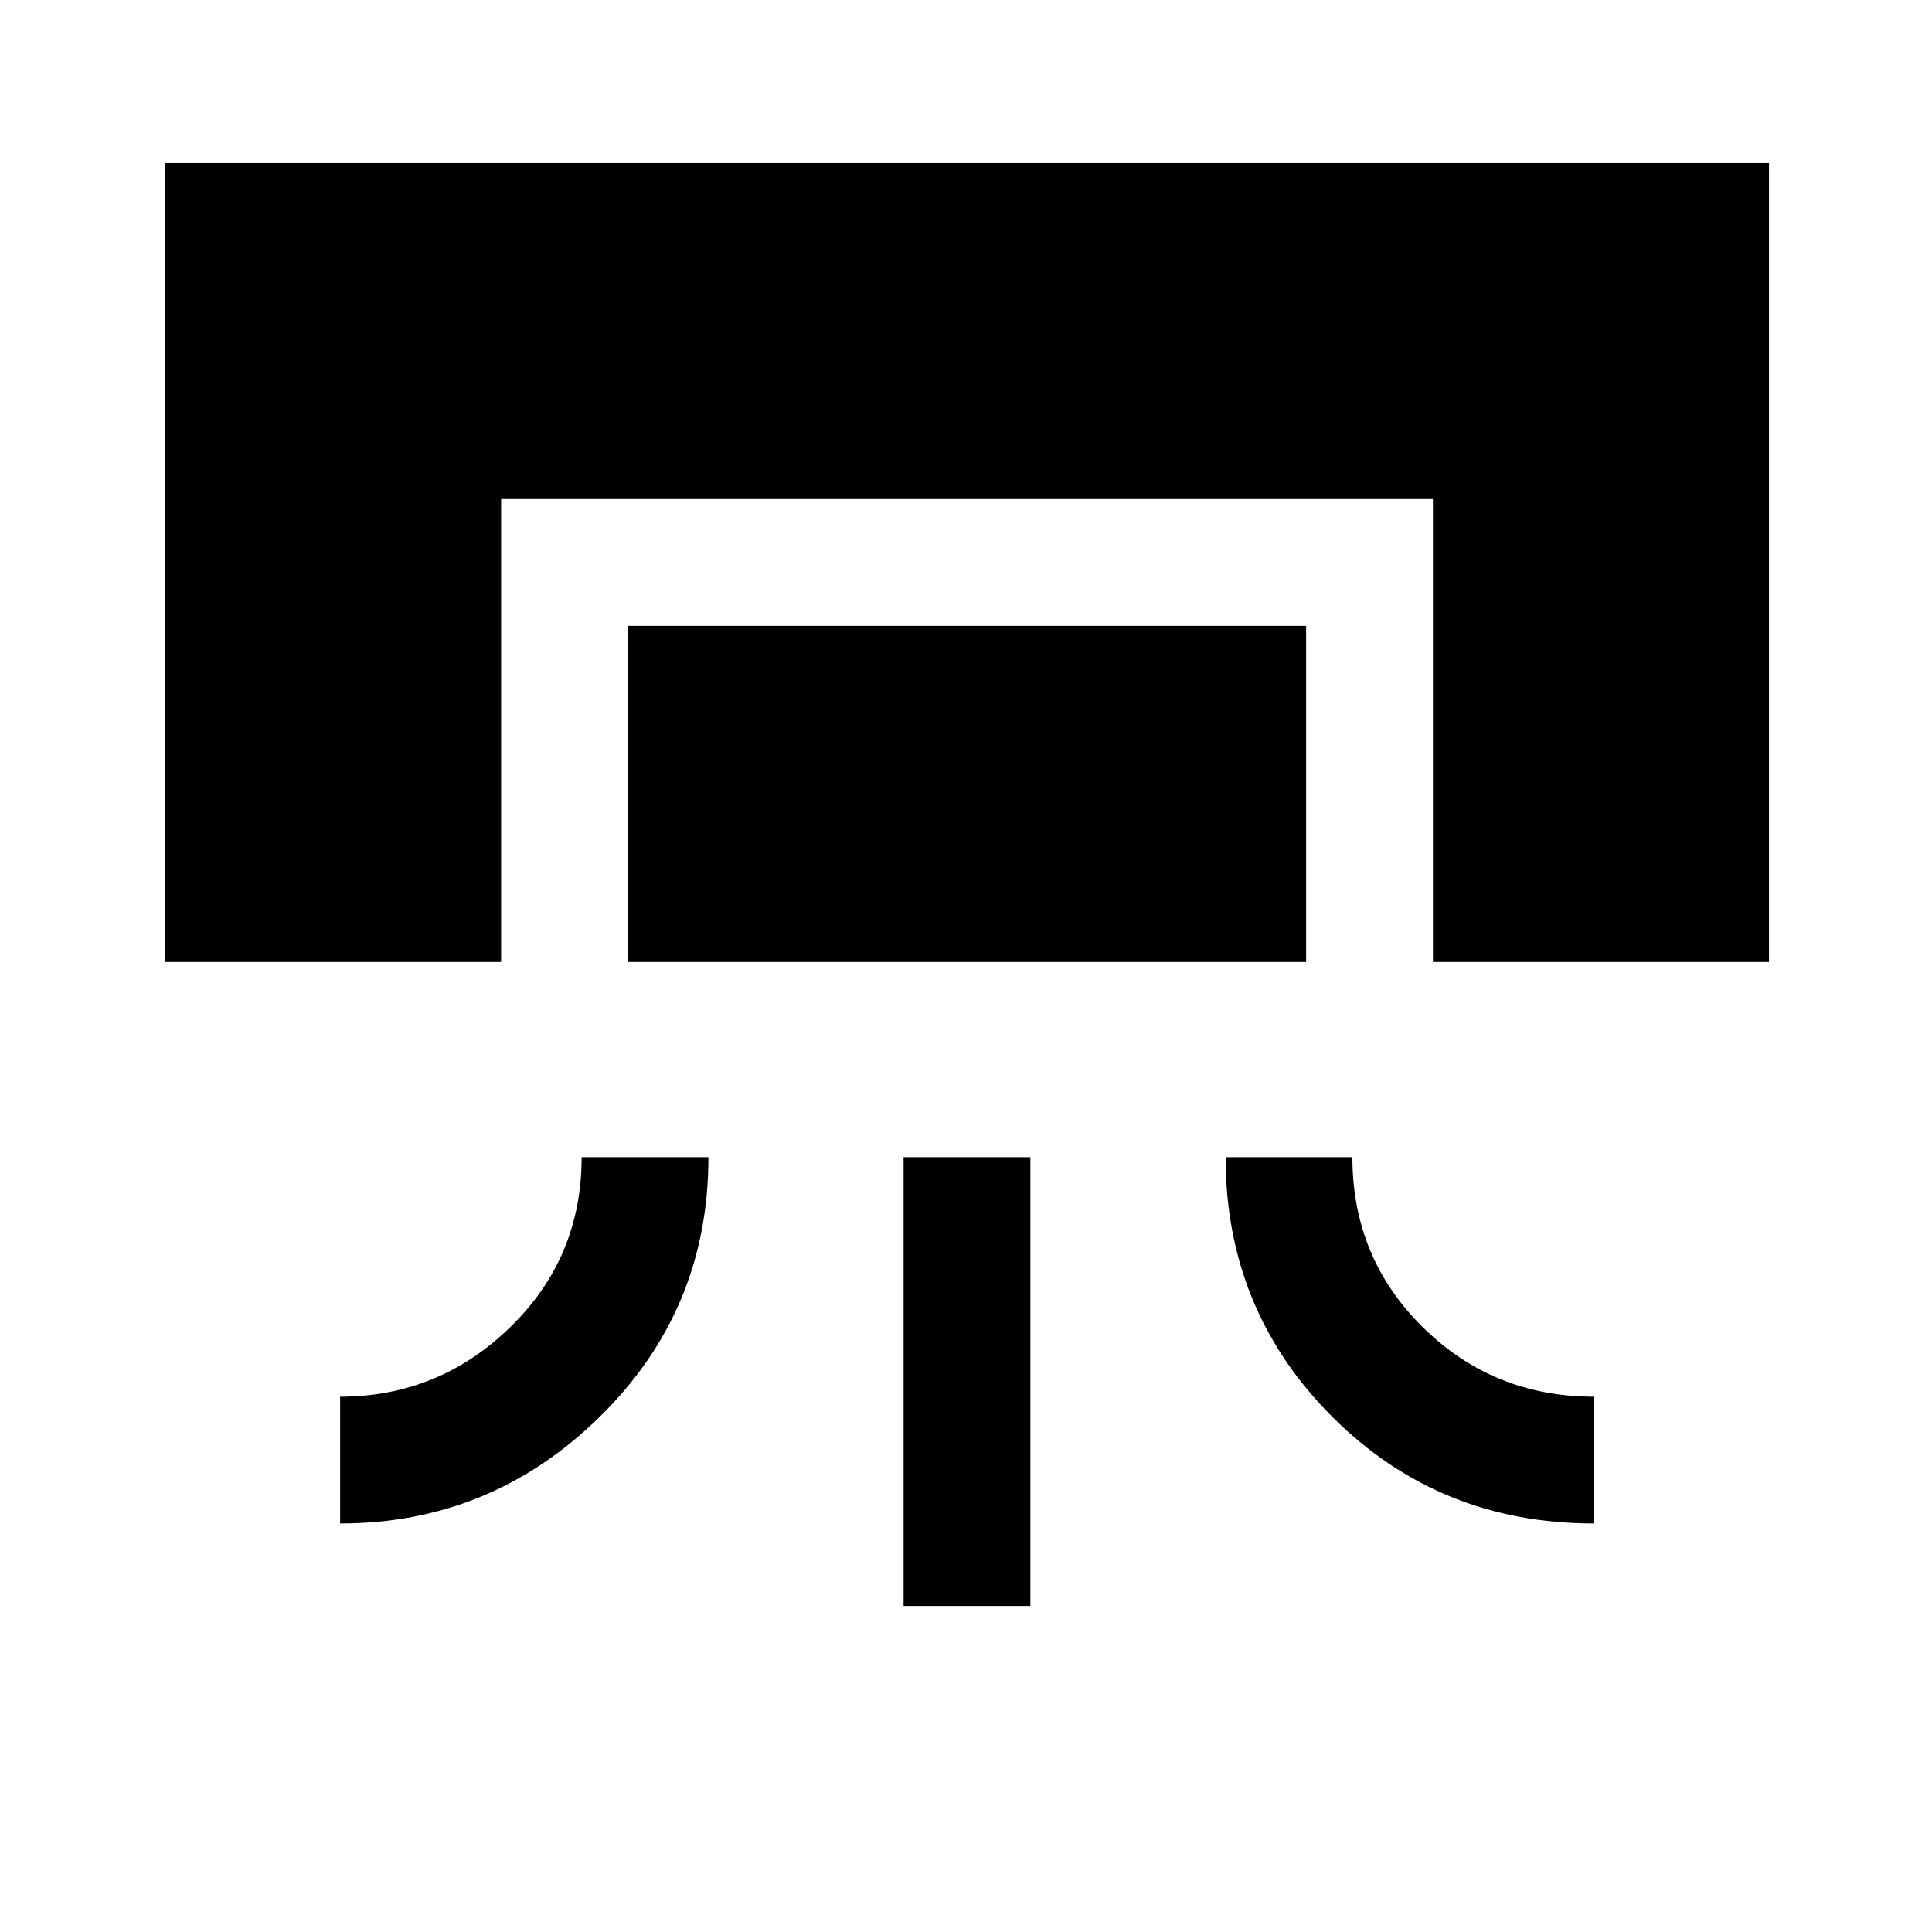<svg xmlns="http://www.w3.org/2000/svg" height="40" width="40"><path d="M3.417 19.917V3.375h33.208v16.542h-6.958v-9.584H10.375v9.584Zm3.625 11.625v-2.625q2.041 0 3.52-1.438 1.48-1.437 1.48-3.521h2.625q0 3.167-2.25 5.375-2.25 2.209-5.375 2.209ZM13 19.917v-6.959h14.042v6.959Zm5.708 13.333v-9.292h2.625v9.292ZM33 31.542q-3.208 0-5.417-2.209-2.208-2.208-2.208-5.375H28q0 2.084 1.458 3.521 1.459 1.438 3.542 1.438Z"/></svg>